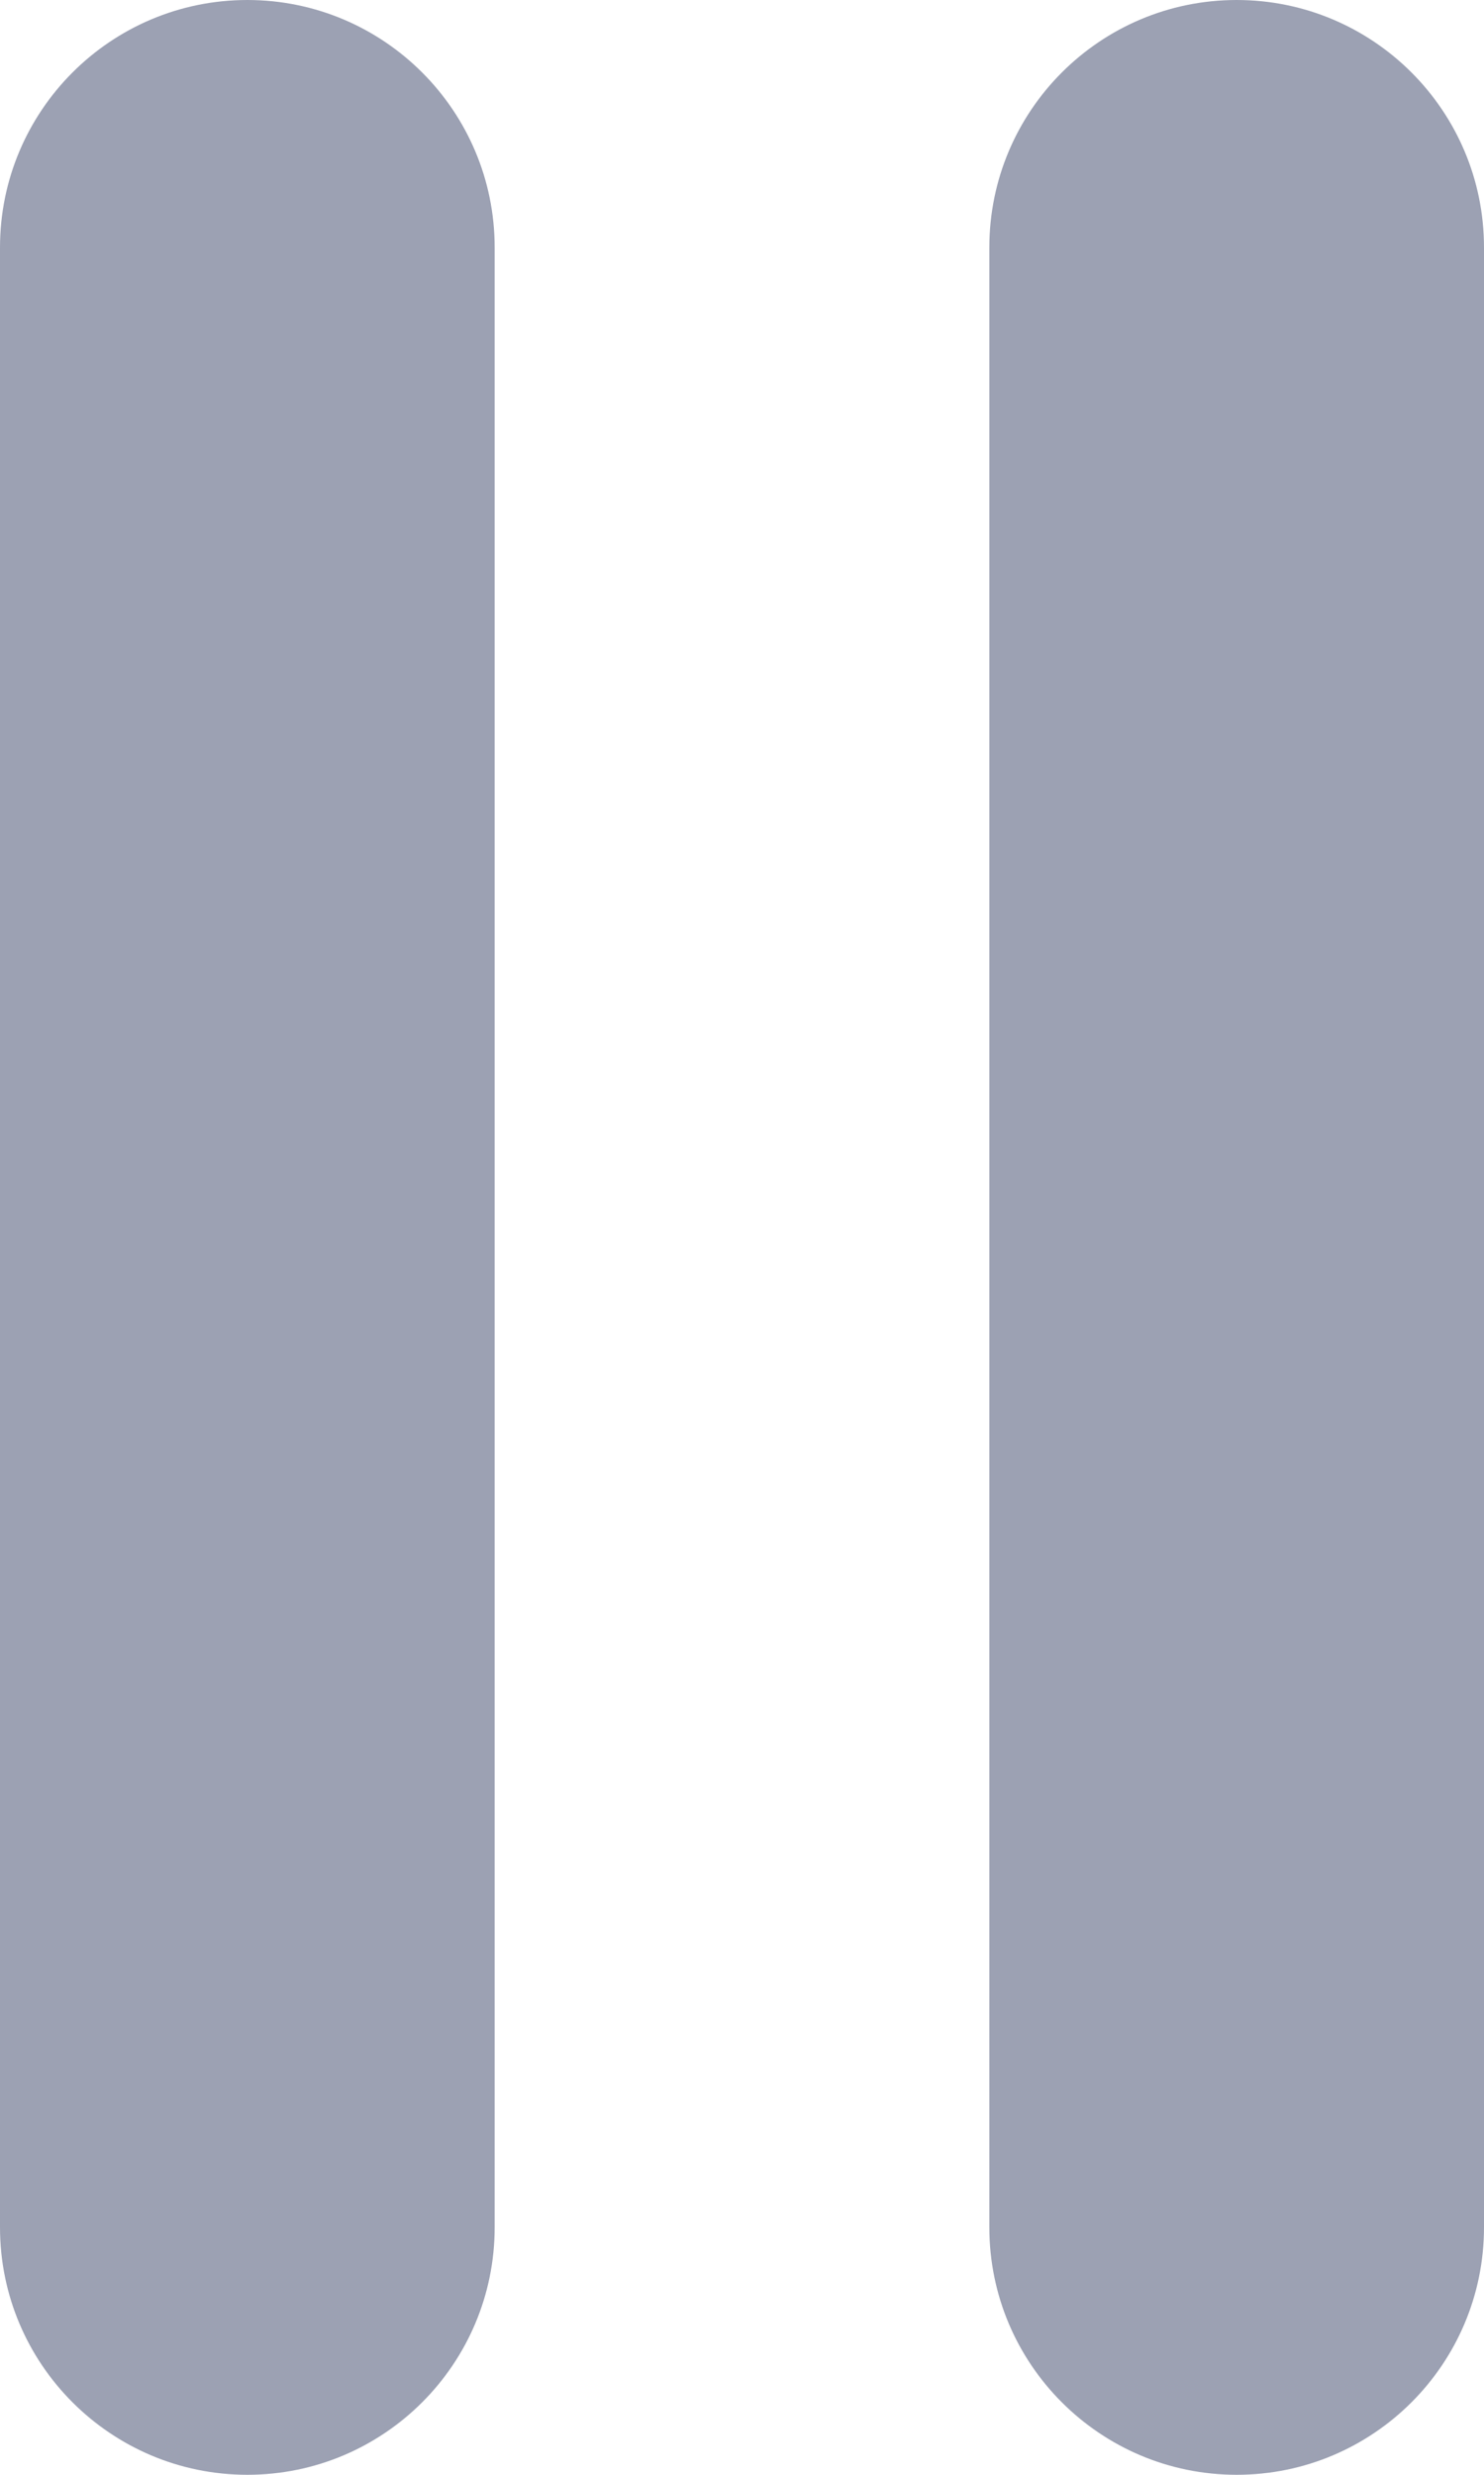 <svg width="6" height="10" viewBox="0 0 6 10" fill="none" xmlns="http://www.w3.org/2000/svg">
<path d="M1 0C0.448 0 0 0.448 0 1V9C0 9.552 0.448 10 1 10C1.552 10 2 9.552 2 9V1C2 0.448 1.552 0 1 0Z" fill="#9CA1B3"/>
<path d="M5 0C4.448 0 4 0.448 4 1V9C4 9.552 4.448 10 5 10C5.552 10 6 9.552 6 9V1C6 0.448 5.552 0 5 0Z" fill="#9CA1B3"/>
</svg>

